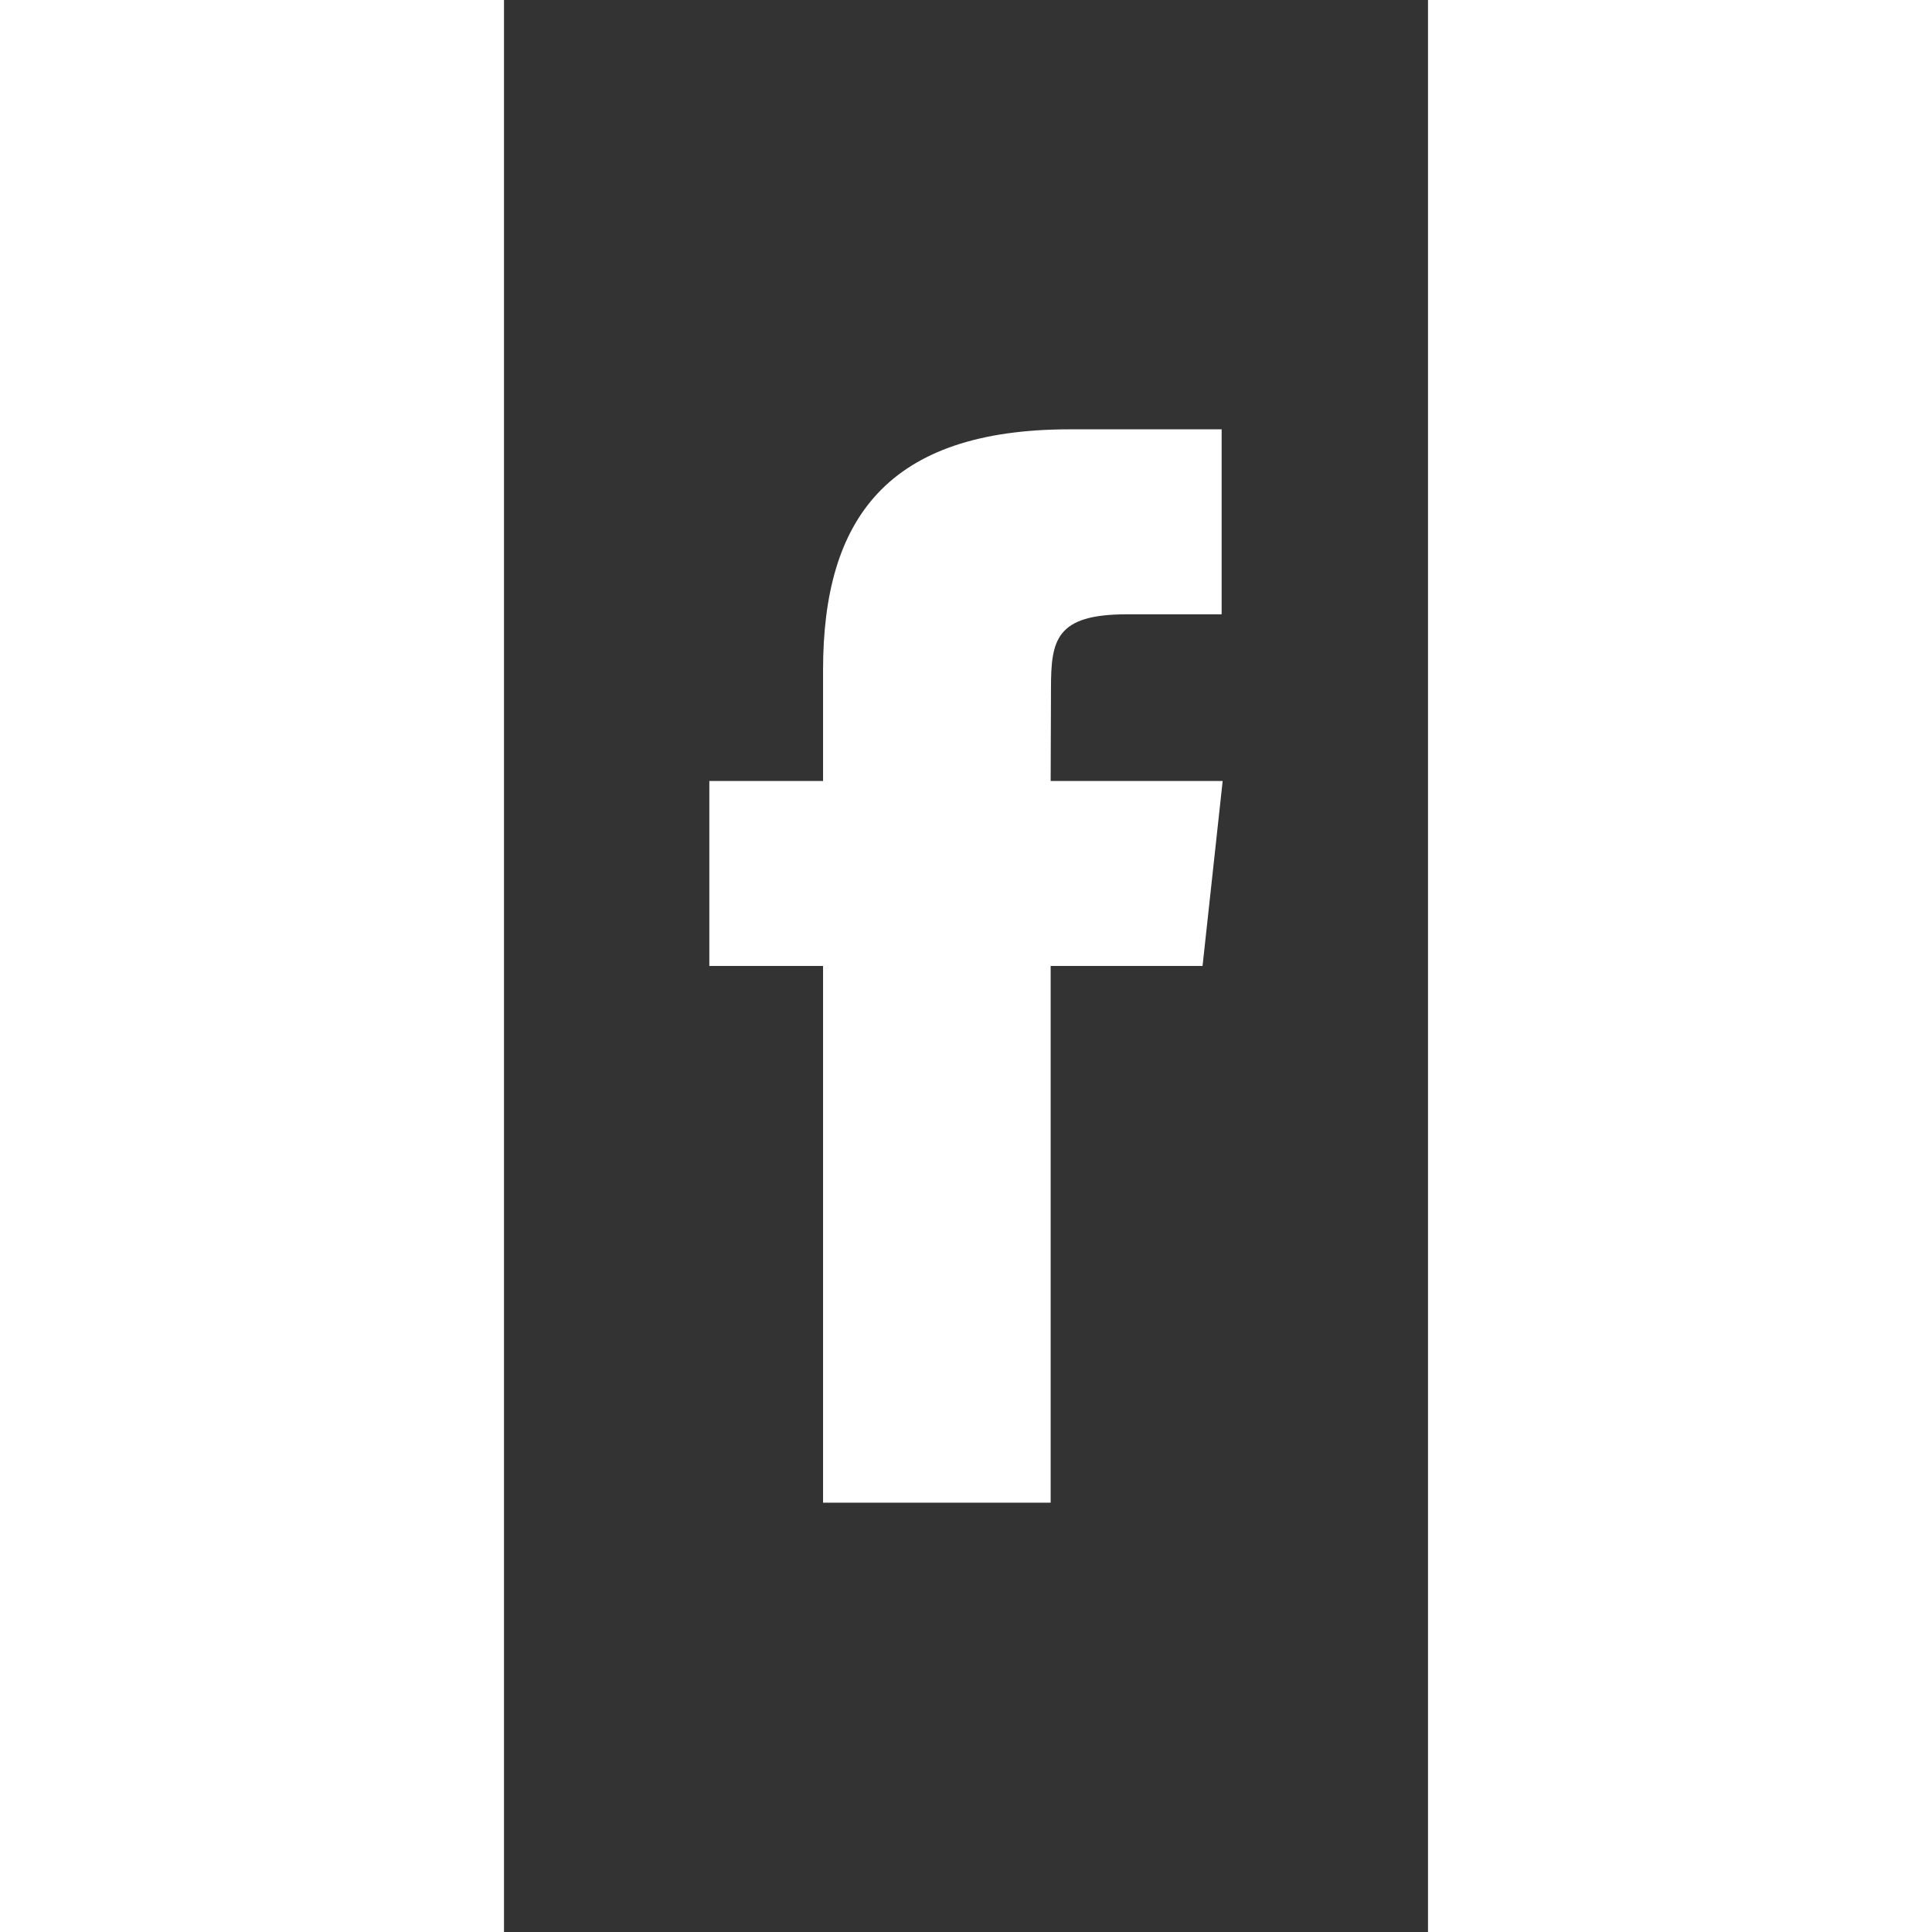<svg height="35" width="35" viewBox="11.6 2.8 19.8 41.4" xmlns="http://www.w3.org/2000/svg" xmlns:xlink="http://www.w3.org/1999/xlink" style="background-color: rgb(87, 107, 149); border-radius: 25%; border-color: rgba(0, 0, 0, 0.25); border-style: outset; border-width: 0px;"><rect x="11.6" y="2.8" width="19.8" height="41.4" fill="#333333" stroke="none"/><g><path fill="rgba(255,255,255,1)" id="f_1_" d="M23.315,35 L18.437,35 L18.437,23.499 L16,23.499 L16,19.536 L18.437,19.536 L18.437,17.156 C18.437,13.923 19.813,12 23.723,12 L26.978,12 L26.978,15.964 L24.944,15.964 C23.421,15.964 23.321,16.518 23.321,17.552 L23.314,19.536 L27,19.536 L26.569,23.499 L23.314,23.499 L23.314,35 L23.315,35 Z"></path></g></svg>